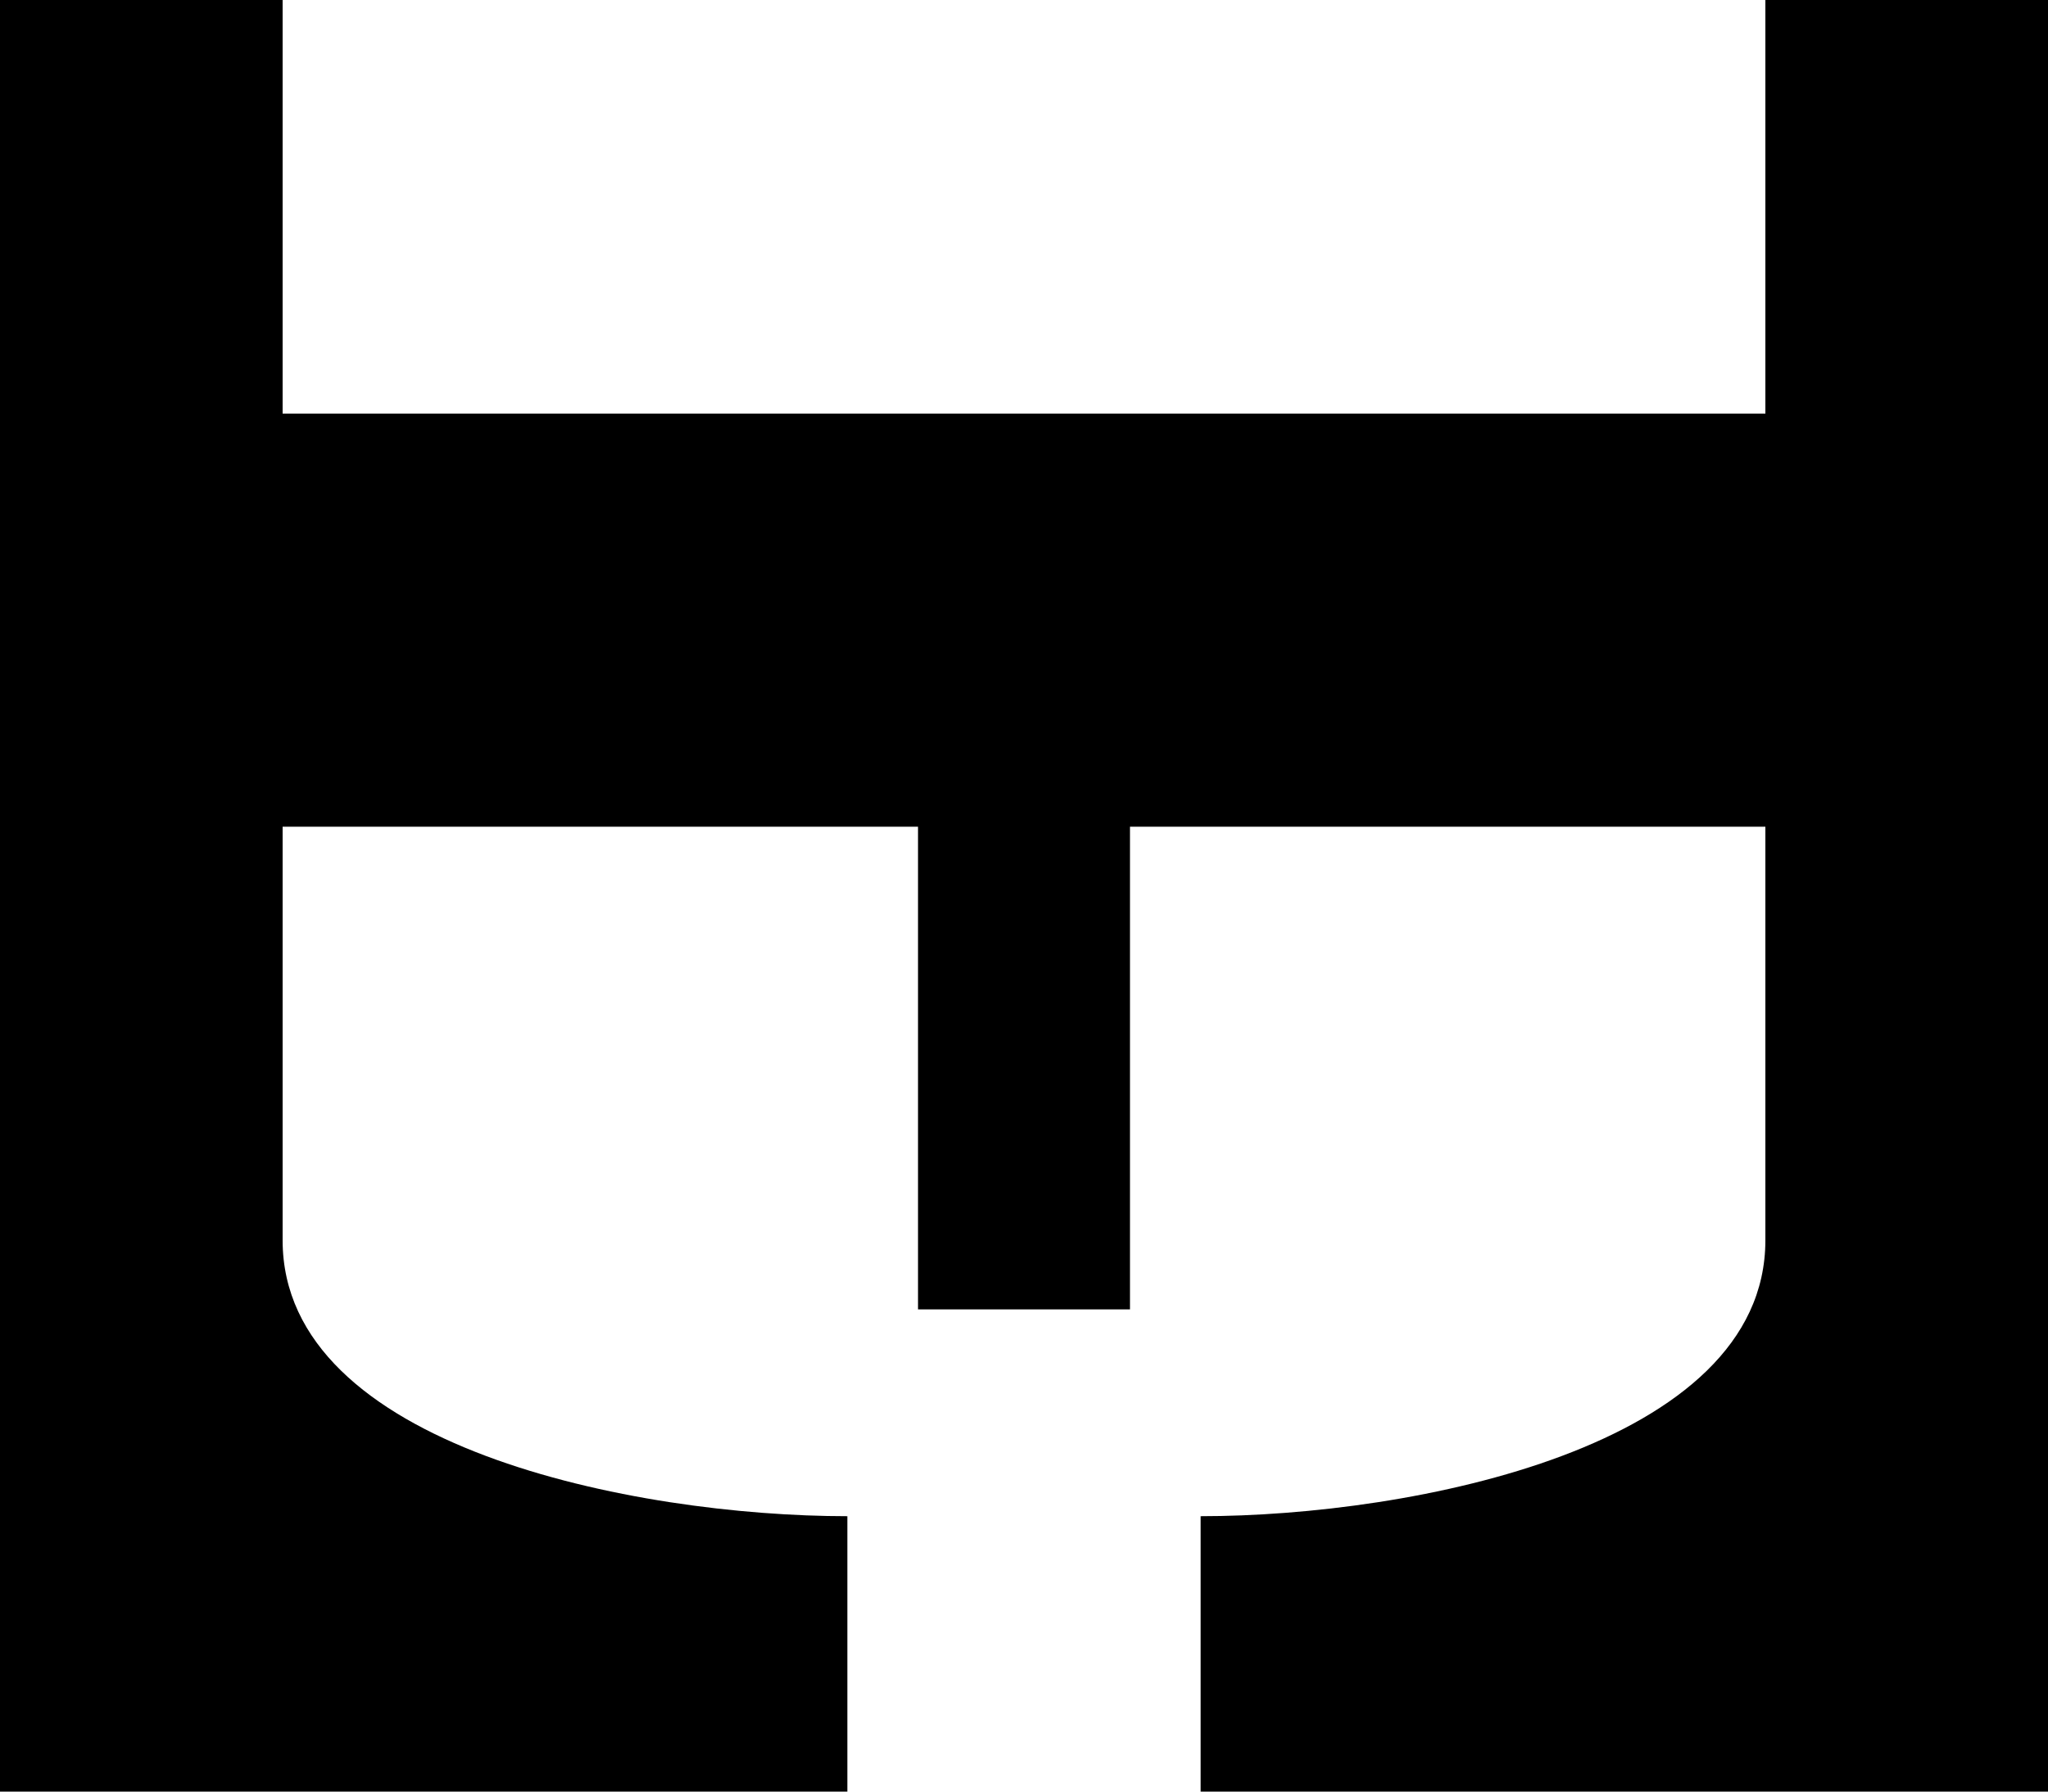 <?xml version="1.0" encoding="utf-8"?>
<svg xmlns="http://www.w3.org/2000/svg" xmlns:svg="http://www.w3.org/2000/svg" version="1.1" viewBox="0 0 40 35">
	<title>Figure shaped like a capital E on its side.</title>
	<path d="M0 0v35h16.55v-5.38c-4.14 0-11.03-1.35-11.03-5.39v-8.08h12.41v9.43h4.14v-9.43h12.41v8.08c0 4.04-6.9 5.39-11.03 5.39V35H40V0h-5.52v8.08H5.52V0z"/>
</svg>
